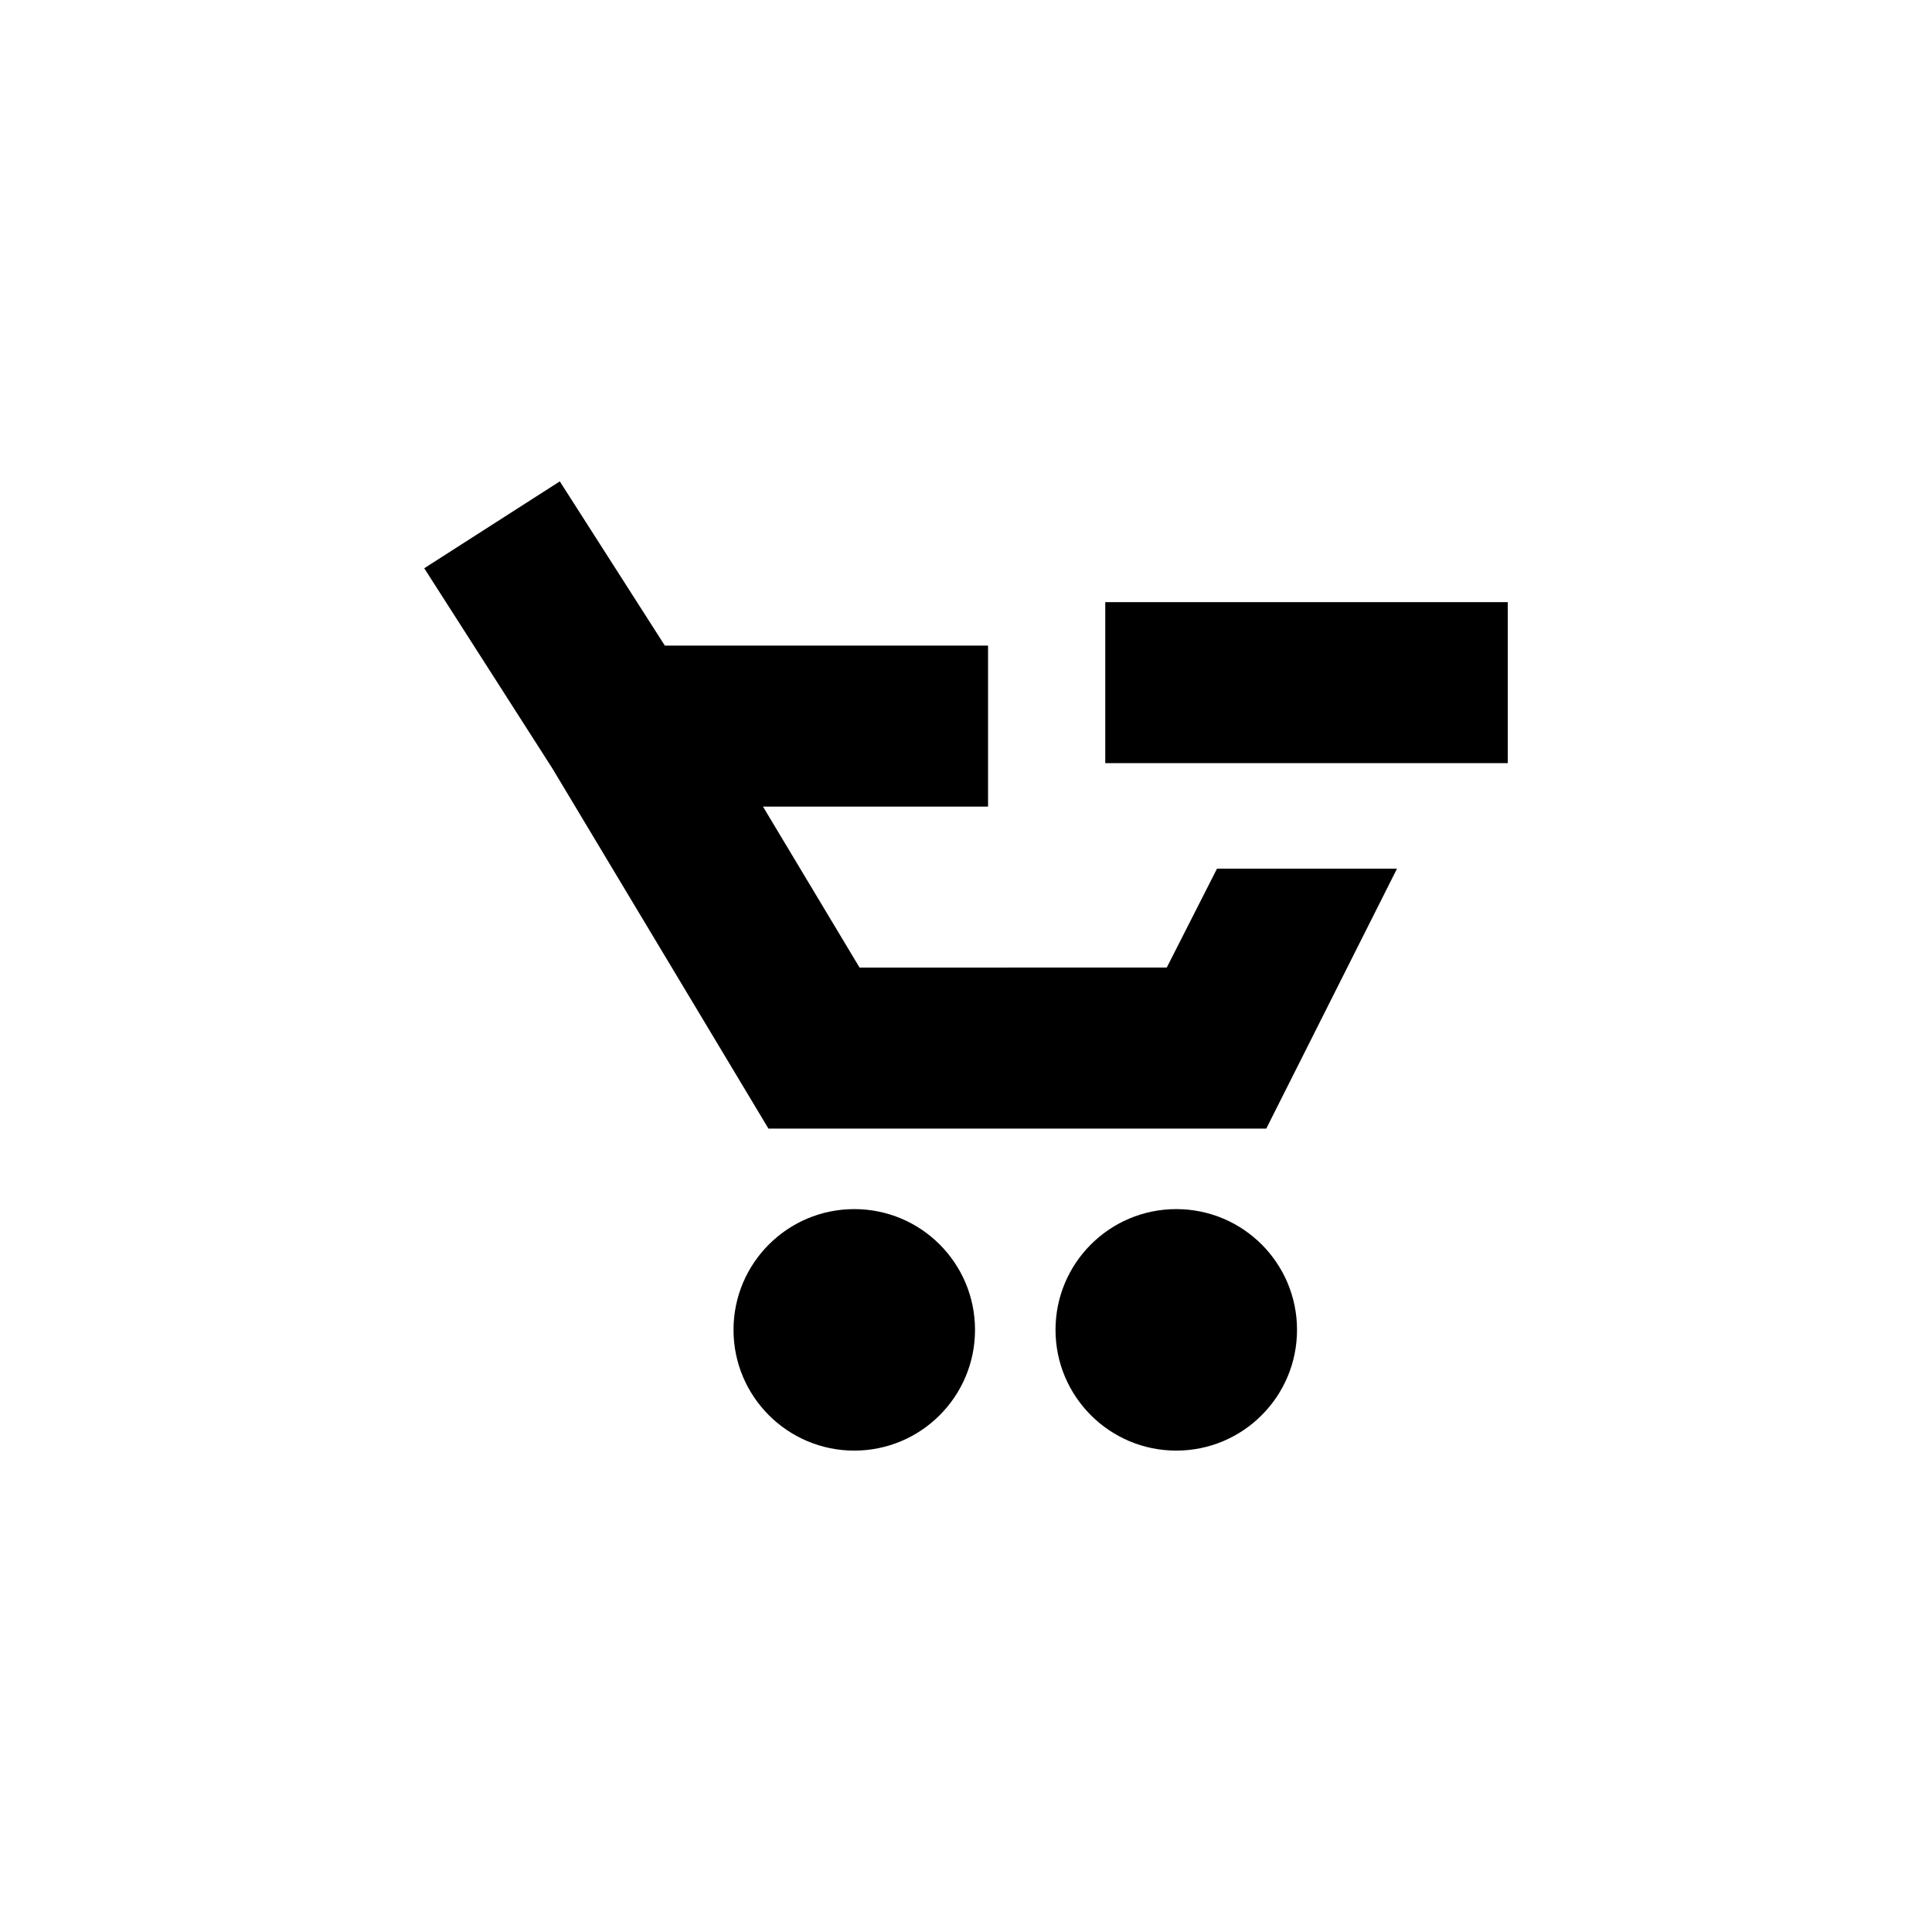 <svg width="24" height="24" viewBox="0 0 24 24" fill="none" xmlns="http://www.w3.org/2000/svg">
<path d="M5.27 7.059L6.862 9.546L9.546 14.02H15.73L17.354 10.791H15.118L14.494 12.019L10.678 12.02L9.478 10.02H12.274V8.02H8.259L6.954 5.98L5.27 7.059Z" fill="black"/>
<path d="M10.612 18.02C11.441 18.02 12.112 17.348 12.112 16.52C12.112 15.691 11.441 15.02 10.612 15.02C9.784 15.02 9.112 15.691 9.112 16.52C9.112 17.348 9.784 18.02 10.612 18.02Z" fill="black"/>
<path d="M14.612 18.02C15.441 18.02 16.112 17.348 16.112 16.52C16.112 15.691 15.441 15.02 14.612 15.02C13.784 15.02 13.112 15.691 13.112 16.52C13.112 17.348 13.784 18.02 14.612 18.02Z" fill="black"/>
<path d="M18.73 9.48H13.73V7.48H18.73V9.48Z" fill="black"/>
</svg>
